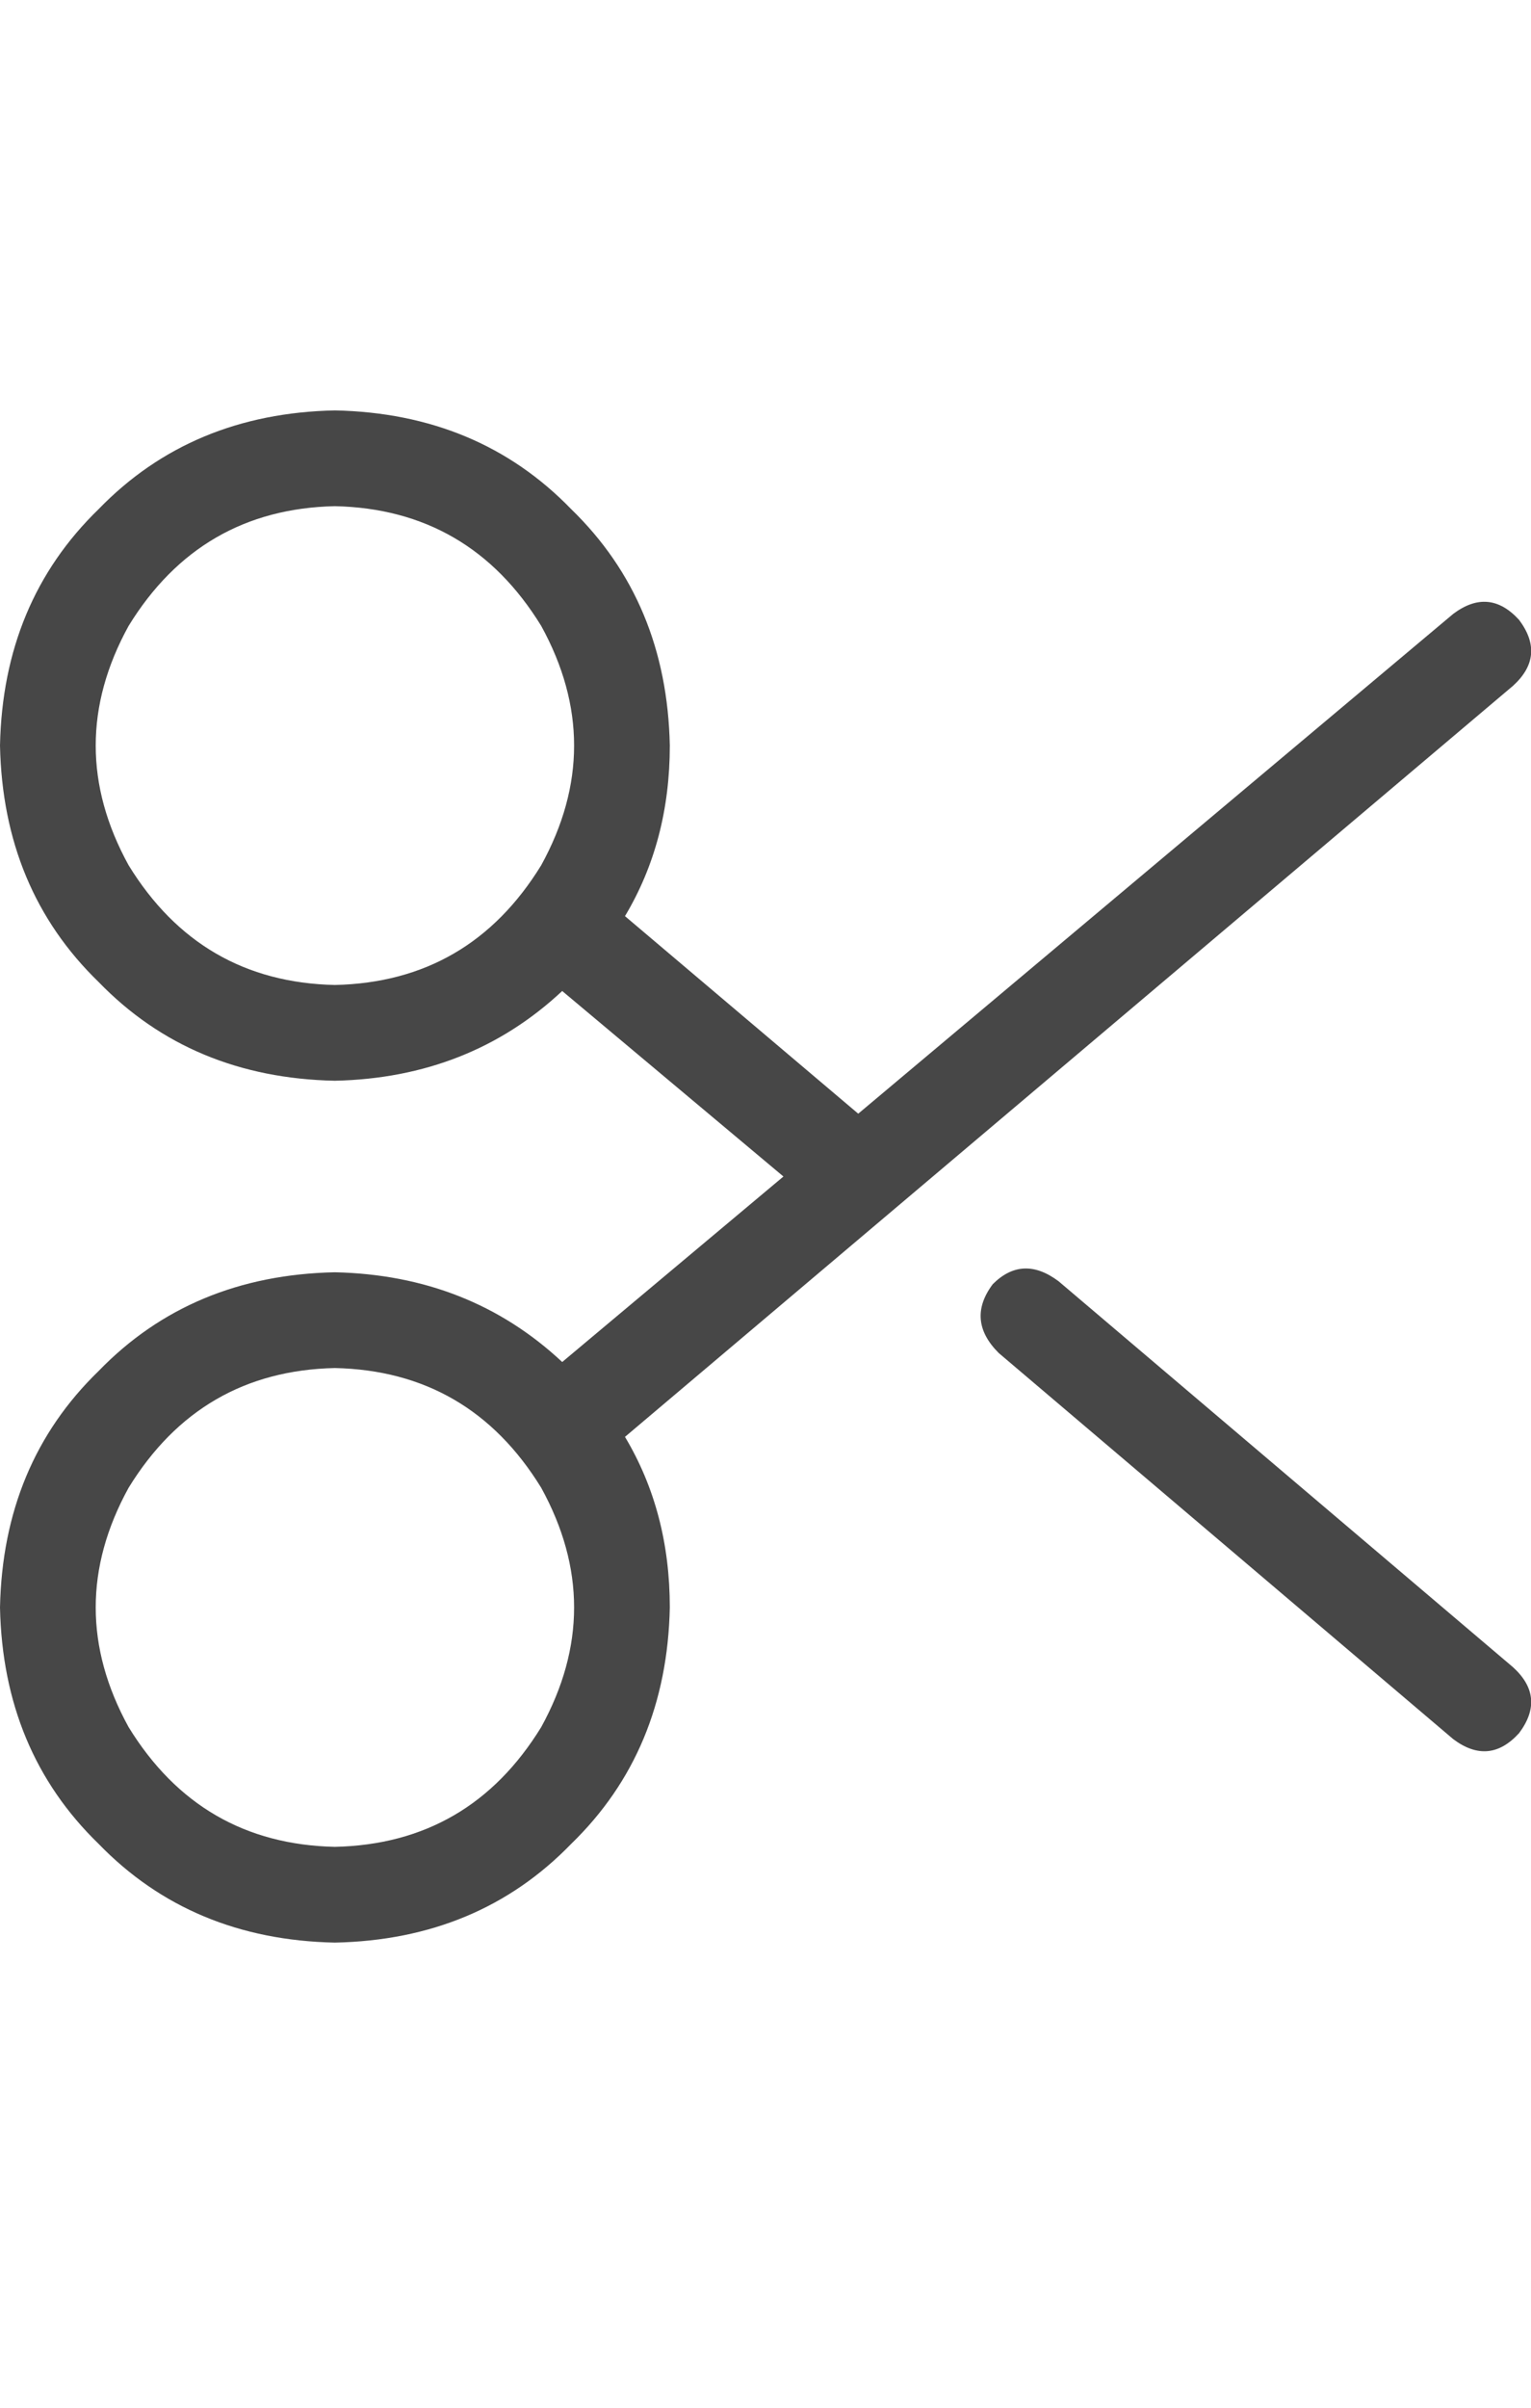 <svg width="14" height="22" viewBox="0 0 14 22" fill="none" xmlns="http://www.w3.org/2000/svg">
<g id="label-paired / sm / scissors-sm / regular" clip-path="url(#clip0_1731_2709)">
<path id="icon" d="M13.891 15.836C13.708 16.037 13.508 16.055 13.289 15.891L9.133 12.363C8.932 12.163 8.914 11.953 9.078 11.734C9.26 11.552 9.461 11.543 9.68 11.707L13.836 15.234C14.037 15.417 14.055 15.617 13.891 15.836ZM7.848 10.176L13.289 5.609C13.508 5.445 13.708 5.464 13.891 5.664C14.055 5.883 14.037 6.083 13.836 6.266L5.715 13.129C5.988 13.585 6.125 14.104 6.125 14.688C6.107 15.562 5.806 16.283 5.223 16.848C4.658 17.431 3.938 17.732 3.062 17.75C2.188 17.732 1.467 17.431 0.902 16.848C0.319 16.283 0.018 15.562 0 14.688C0.018 13.812 0.319 13.092 0.902 12.527C1.467 11.944 2.188 11.643 3.062 11.625C3.883 11.643 4.576 11.917 5.141 12.445L7.164 10.75L5.141 9.055C4.576 9.583 3.883 9.857 3.062 9.875C2.188 9.857 1.467 9.556 0.902 8.973C0.319 8.408 0.018 7.688 0 6.812C0.018 5.938 0.319 5.217 0.902 4.652C1.467 4.069 2.188 3.768 3.062 3.75C3.938 3.768 4.658 4.069 5.223 4.652C5.806 5.217 6.107 5.938 6.125 6.812C6.125 7.396 5.988 7.915 5.715 8.371L7.848 10.176ZM3.062 9C3.883 8.982 4.512 8.617 4.949 7.906C5.35 7.177 5.35 6.448 4.949 5.719C4.512 5.008 3.883 4.643 3.062 4.625C2.242 4.643 1.613 5.008 1.176 5.719C0.775 6.448 0.775 7.177 1.176 7.906C1.613 8.617 2.242 8.982 3.062 9ZM3.062 12.5C2.242 12.518 1.613 12.883 1.176 13.594C0.775 14.323 0.775 15.052 1.176 15.781C1.613 16.492 2.242 16.857 3.062 16.875C3.883 16.857 4.512 16.492 4.949 15.781C5.35 15.052 5.35 14.323 4.949 13.594C4.512 12.883 3.883 12.518 3.062 12.5Z" fill="black" fill-opacity="0.72"/>
</g>
<defs>
<clipPath id="clip0_1731_2709">
<rect width="14" height="22" fill="white"/>
</clipPath>
</defs>
</svg>
